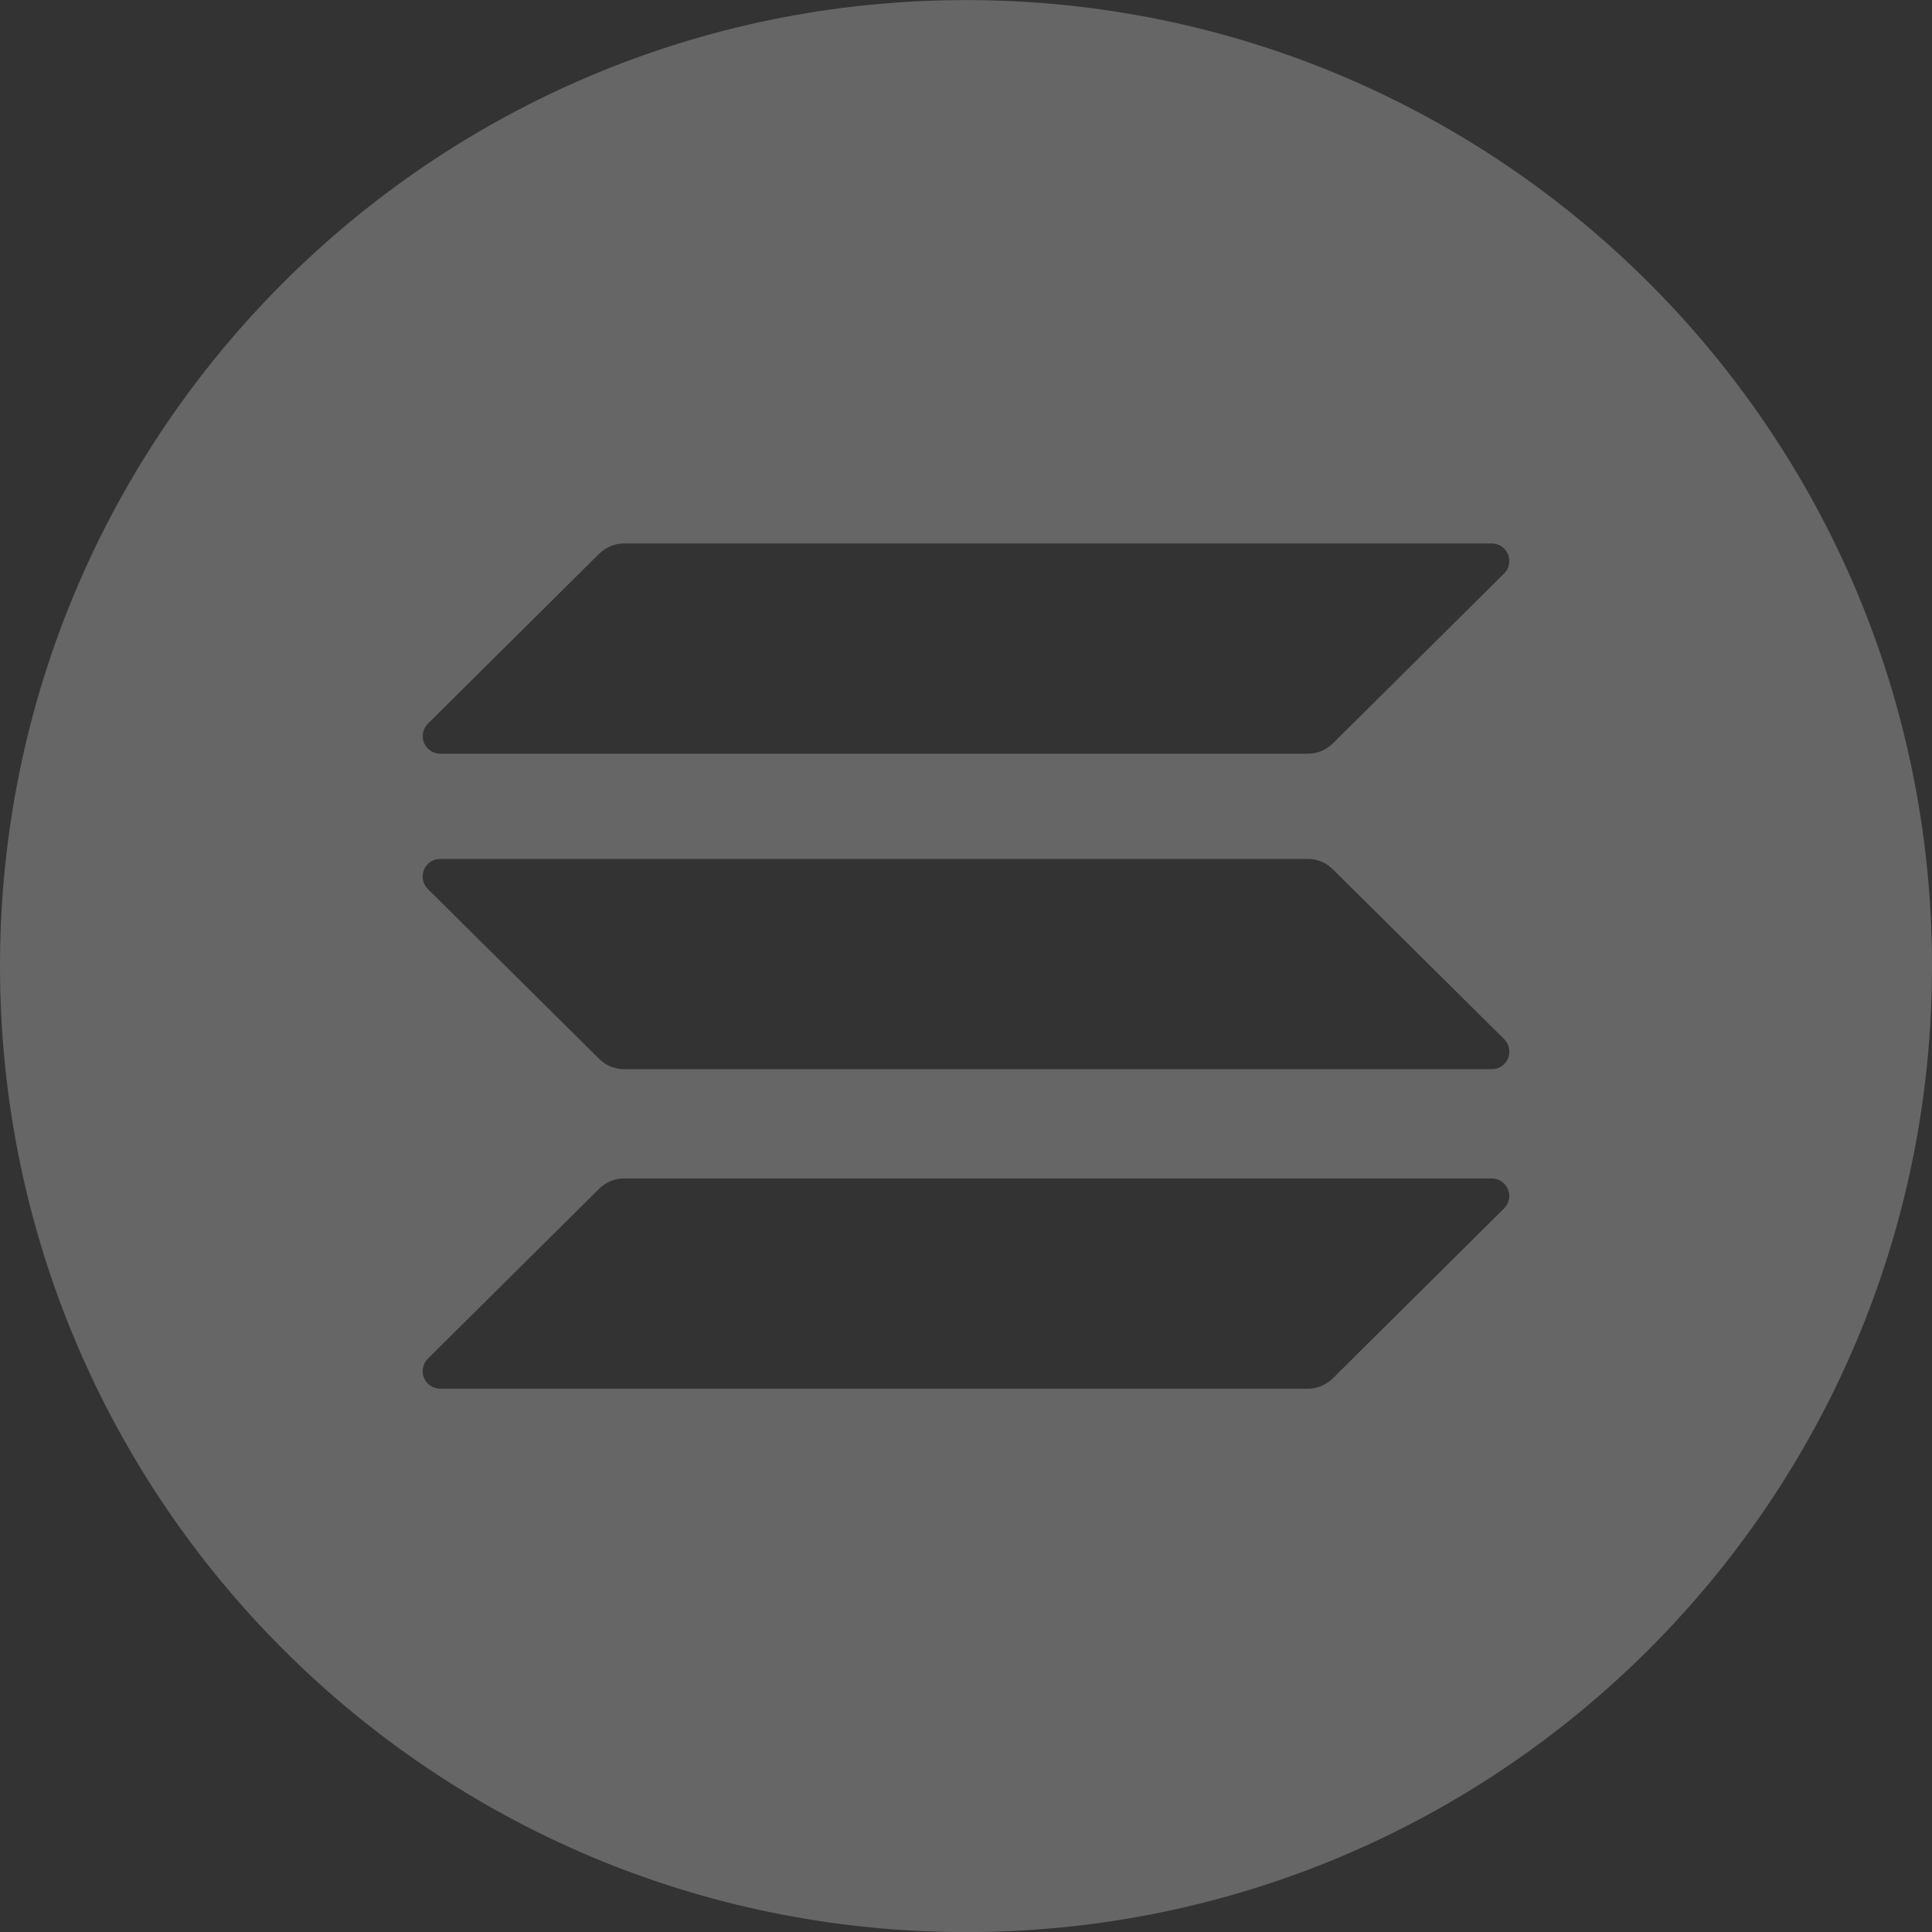 <svg width="24" height="24" viewBox="0 0 24 24" fill="none" xmlns="http://www.w3.org/2000/svg">
<rect x="0" y="0" width="24" height="24" fill="#333333" stroke="none"/>
<path d="M12 0.001C18.628 0.001 24 5.373 24 12.001C24 18.629 18.628 24.001 12 24.001C5.372 24.001 0 18.629 0 12.001C0 5.373 5.372 0.001 12 0.001ZM18.529 14.639H7.755C7.639 14.639 7.527 14.684 7.444 14.766L5.315 16.878C5.284 16.908 5.263 16.947 5.255 16.99C5.246 17.032 5.25 17.076 5.267 17.116C5.284 17.157 5.312 17.191 5.348 17.215C5.385 17.239 5.427 17.251 5.471 17.251H16.245C16.361 17.251 16.473 17.205 16.556 17.123L18.685 15.011C18.715 14.981 18.736 14.942 18.745 14.899C18.753 14.857 18.749 14.813 18.732 14.773C18.715 14.733 18.687 14.699 18.651 14.675C18.615 14.651 18.573 14.639 18.529 14.639ZM16.245 10.67H5.471L5.42 10.675C5.381 10.684 5.346 10.703 5.318 10.729C5.29 10.756 5.269 10.79 5.259 10.828C5.248 10.865 5.247 10.905 5.257 10.943C5.267 10.98 5.287 11.015 5.314 11.043L7.444 13.155L7.497 13.2C7.572 13.252 7.662 13.282 7.755 13.282H18.529L18.581 13.277C18.619 13.268 18.654 13.249 18.682 13.222C18.71 13.195 18.731 13.162 18.741 13.124C18.752 13.086 18.753 13.047 18.743 13.009C18.733 12.971 18.713 12.937 18.686 12.909L16.555 10.797L16.503 10.752C16.428 10.698 16.337 10.67 16.245 10.67ZM18.529 6.751H7.755C7.639 6.751 7.527 6.797 7.444 6.878L5.315 8.99C5.285 9.021 5.264 9.06 5.255 9.102C5.247 9.145 5.251 9.189 5.268 9.229C5.285 9.269 5.313 9.303 5.349 9.327C5.385 9.351 5.427 9.363 5.471 9.363H16.245C16.361 9.363 16.473 9.318 16.556 9.236L18.685 7.124C18.716 7.094 18.737 7.055 18.745 7.012C18.754 6.97 18.75 6.926 18.733 6.885C18.716 6.845 18.688 6.811 18.652 6.787C18.616 6.763 18.573 6.751 18.529 6.751Z" fill="white" fill-opacity="0.25"/>
</svg>
